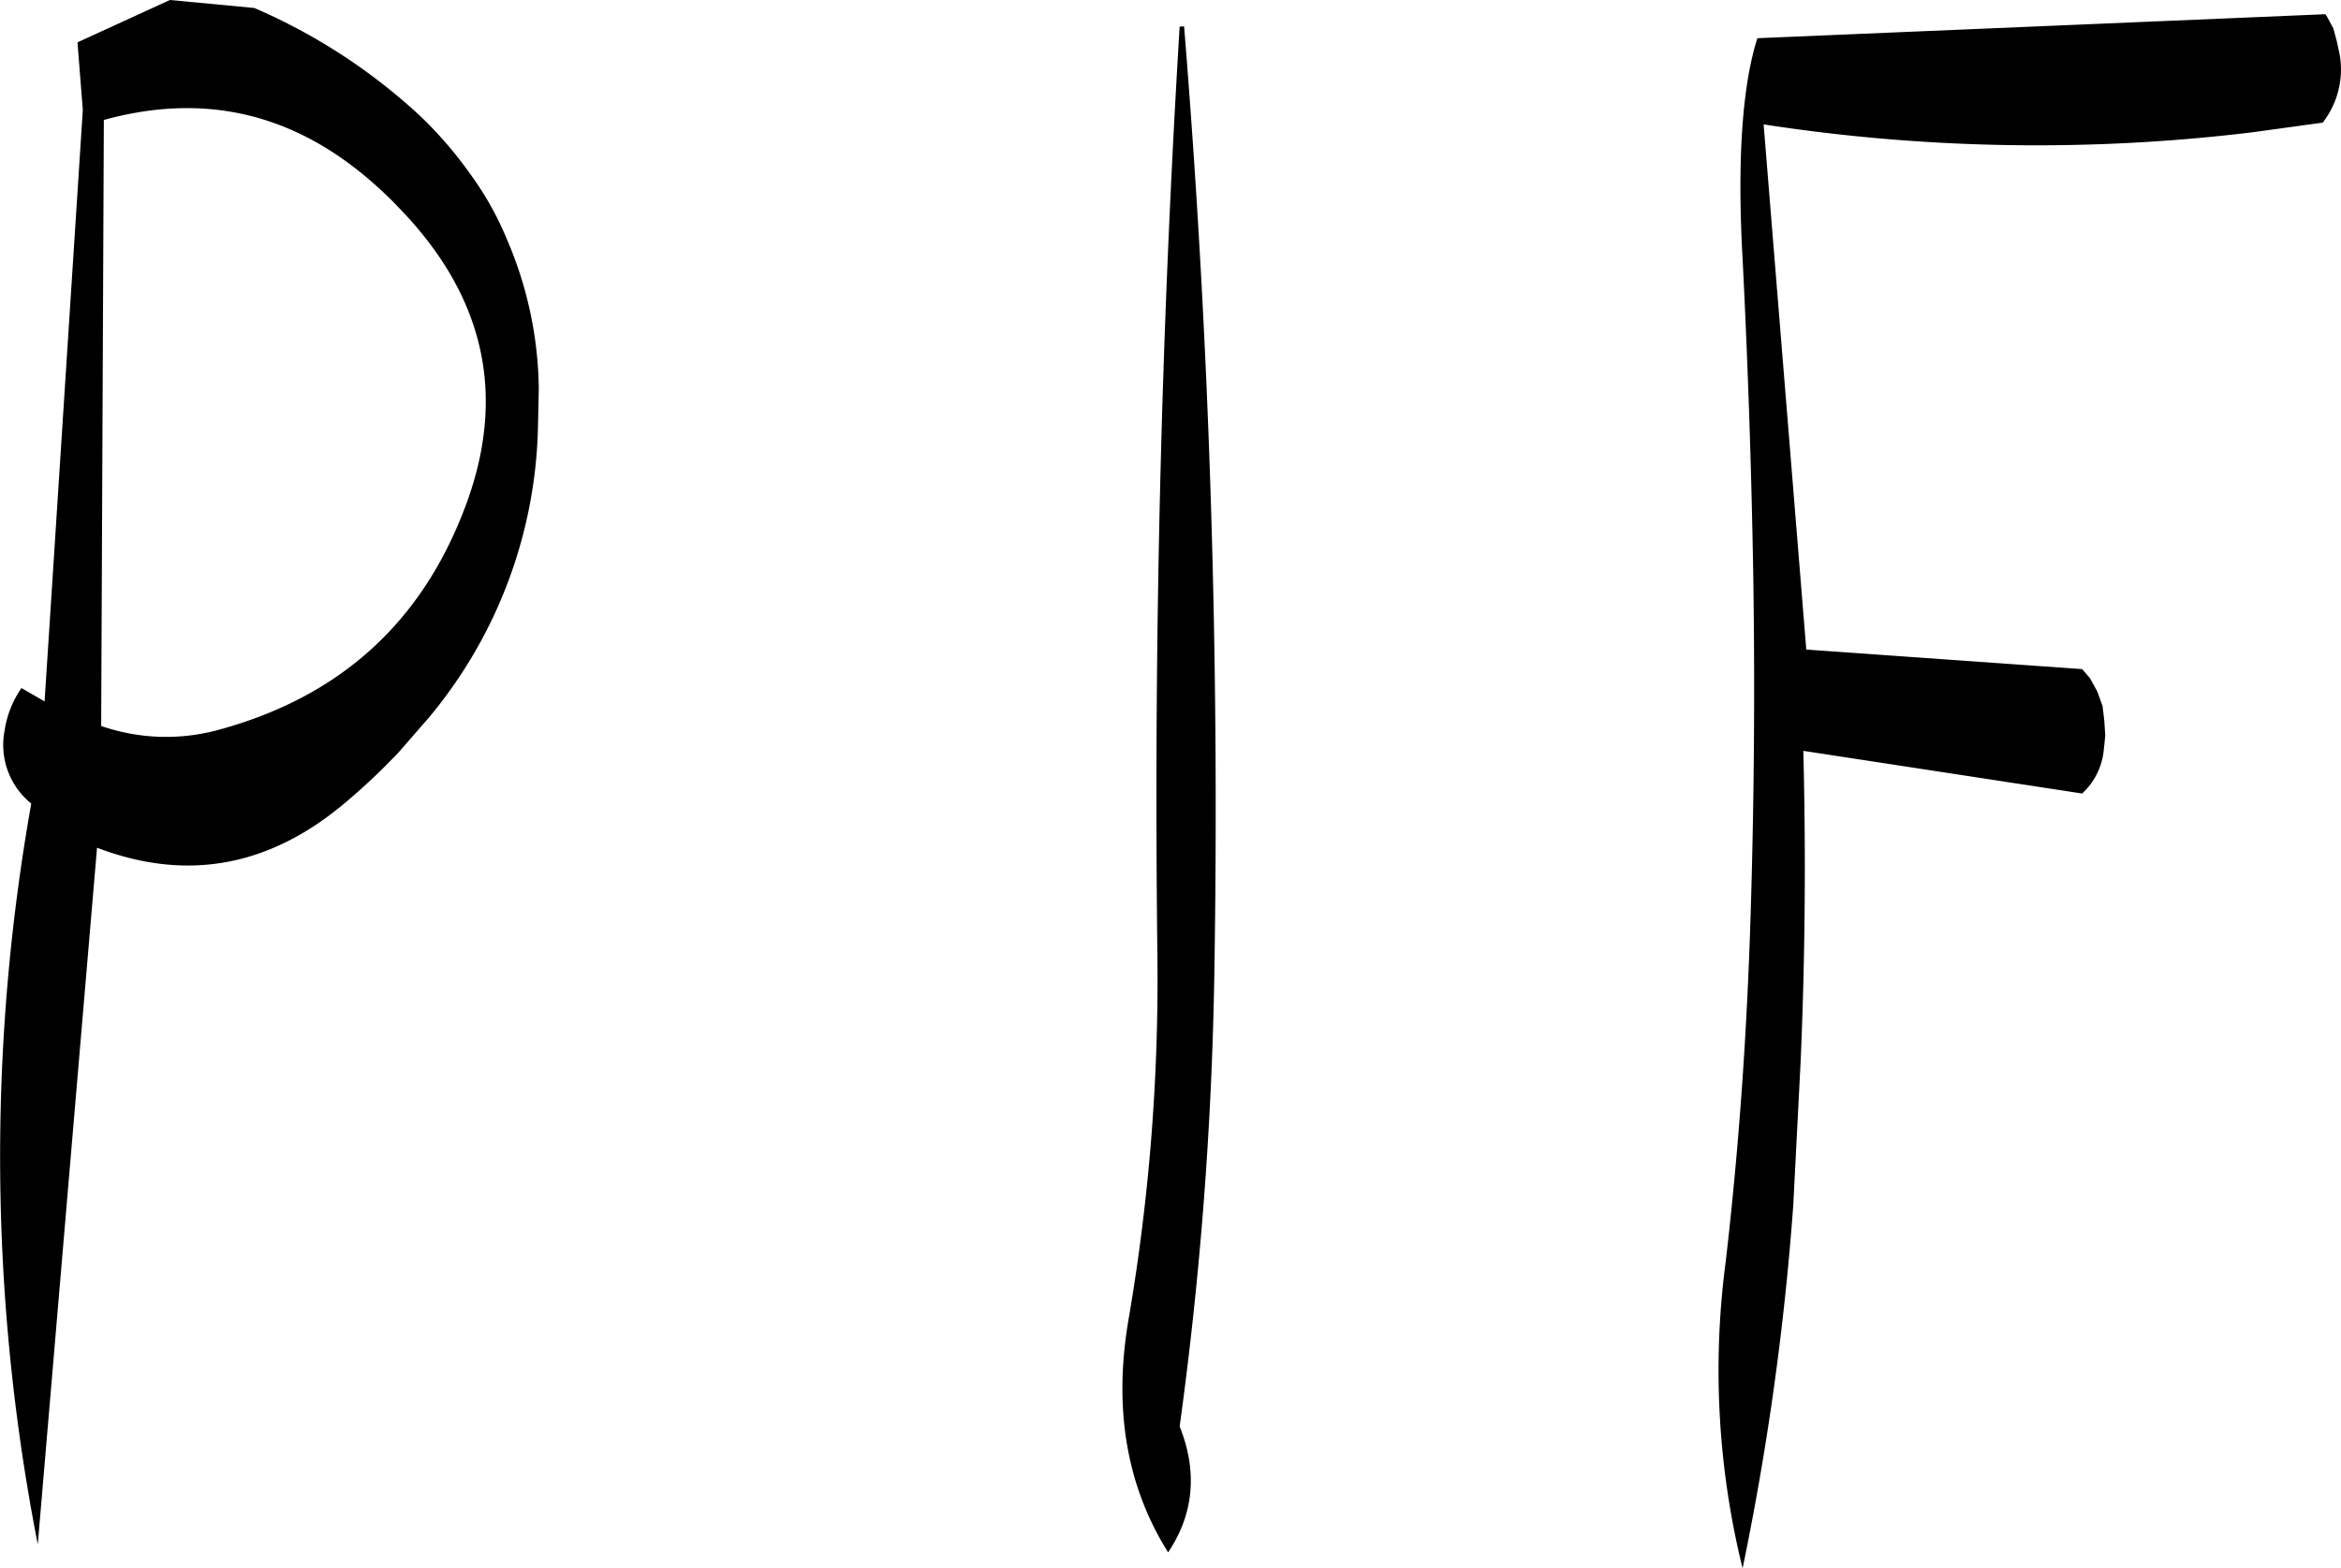 <svg id="Layer_1" data-name="Layer 1" xmlns="http://www.w3.org/2000/svg" viewBox="0 0 316.05 211.8"><defs><style>.cls-1{fill-rule:evenodd;}</style></defs><path class="cls-1" d="M208.68,259.8c-5.88,15.6-16.92,25.56-33.12,30a26.79,26.79,0,0,1-16-.48l.36-81.84c15.24-4.2,28.56-.12,40.2,12.24C211.44,231.6,214.32,244.92,208.68,259.8Zm96.48-64.92q-3.78,62.1-3,125.76a271.55,271.55,0,0,1-3.84,48.48c-2.16,12.24-.36,22.8,5.28,31.8,3.48-5.16,4-10.92,1.56-17A507.41,507.41,0,0,0,309.84,323q1.08-64.8-4.08-128.16Zm-124.92-2.52-11.4-1.08L156.36,197l.72,9.12L151.92,286l-3.12-1.8a13.53,13.53,0,0,0-2.28,5.76,10.17,10.17,0,0,0,3.6,9.84A272.33,272.33,0,0,0,151,399.84l8-94.08c12.24,4.68,23.52,2.52,33.84-6.36a87.28,87.28,0,0,0,6.84-6.48l4.08-4.68a63.38,63.38,0,0,0,14.76-38.88l.12-5.64a52.37,52.37,0,0,0-4.32-20.16,42,42,0,0,0-4.92-8.76,54,54,0,0,0-6.84-7.92A78.61,78.61,0,0,0,180.24,192.36Zm279.24,15.48a11.66,11.66,0,0,0,2.28-9.24l-.36-1.68-.48-1.8-.84-1.56-.24-.36-76.68,3.24c-2,6.24-2.76,16.2-2,29.76.72,14.28,1.2,28.44,1.44,42.72q.36,23-.36,46.08c-.48,15.6-1.56,31.2-3.36,46.68a111.77,111.77,0,0,0,2.28,41.4,375.39,375.39,0,0,0,6.84-49L389,334.56c.6-13.92.72-27.84.36-41.88L427,298.44a9.16,9.16,0,0,0,2.88-5.52l.12-1.08.12-1.2-.12-2-.24-2-.72-2-1-1.8L427,281.64,389.76,279,384,208.08a242.18,242.18,0,0,0,65.88,1.08Z" transform="translate(-145.9 -191.28)"/></svg>